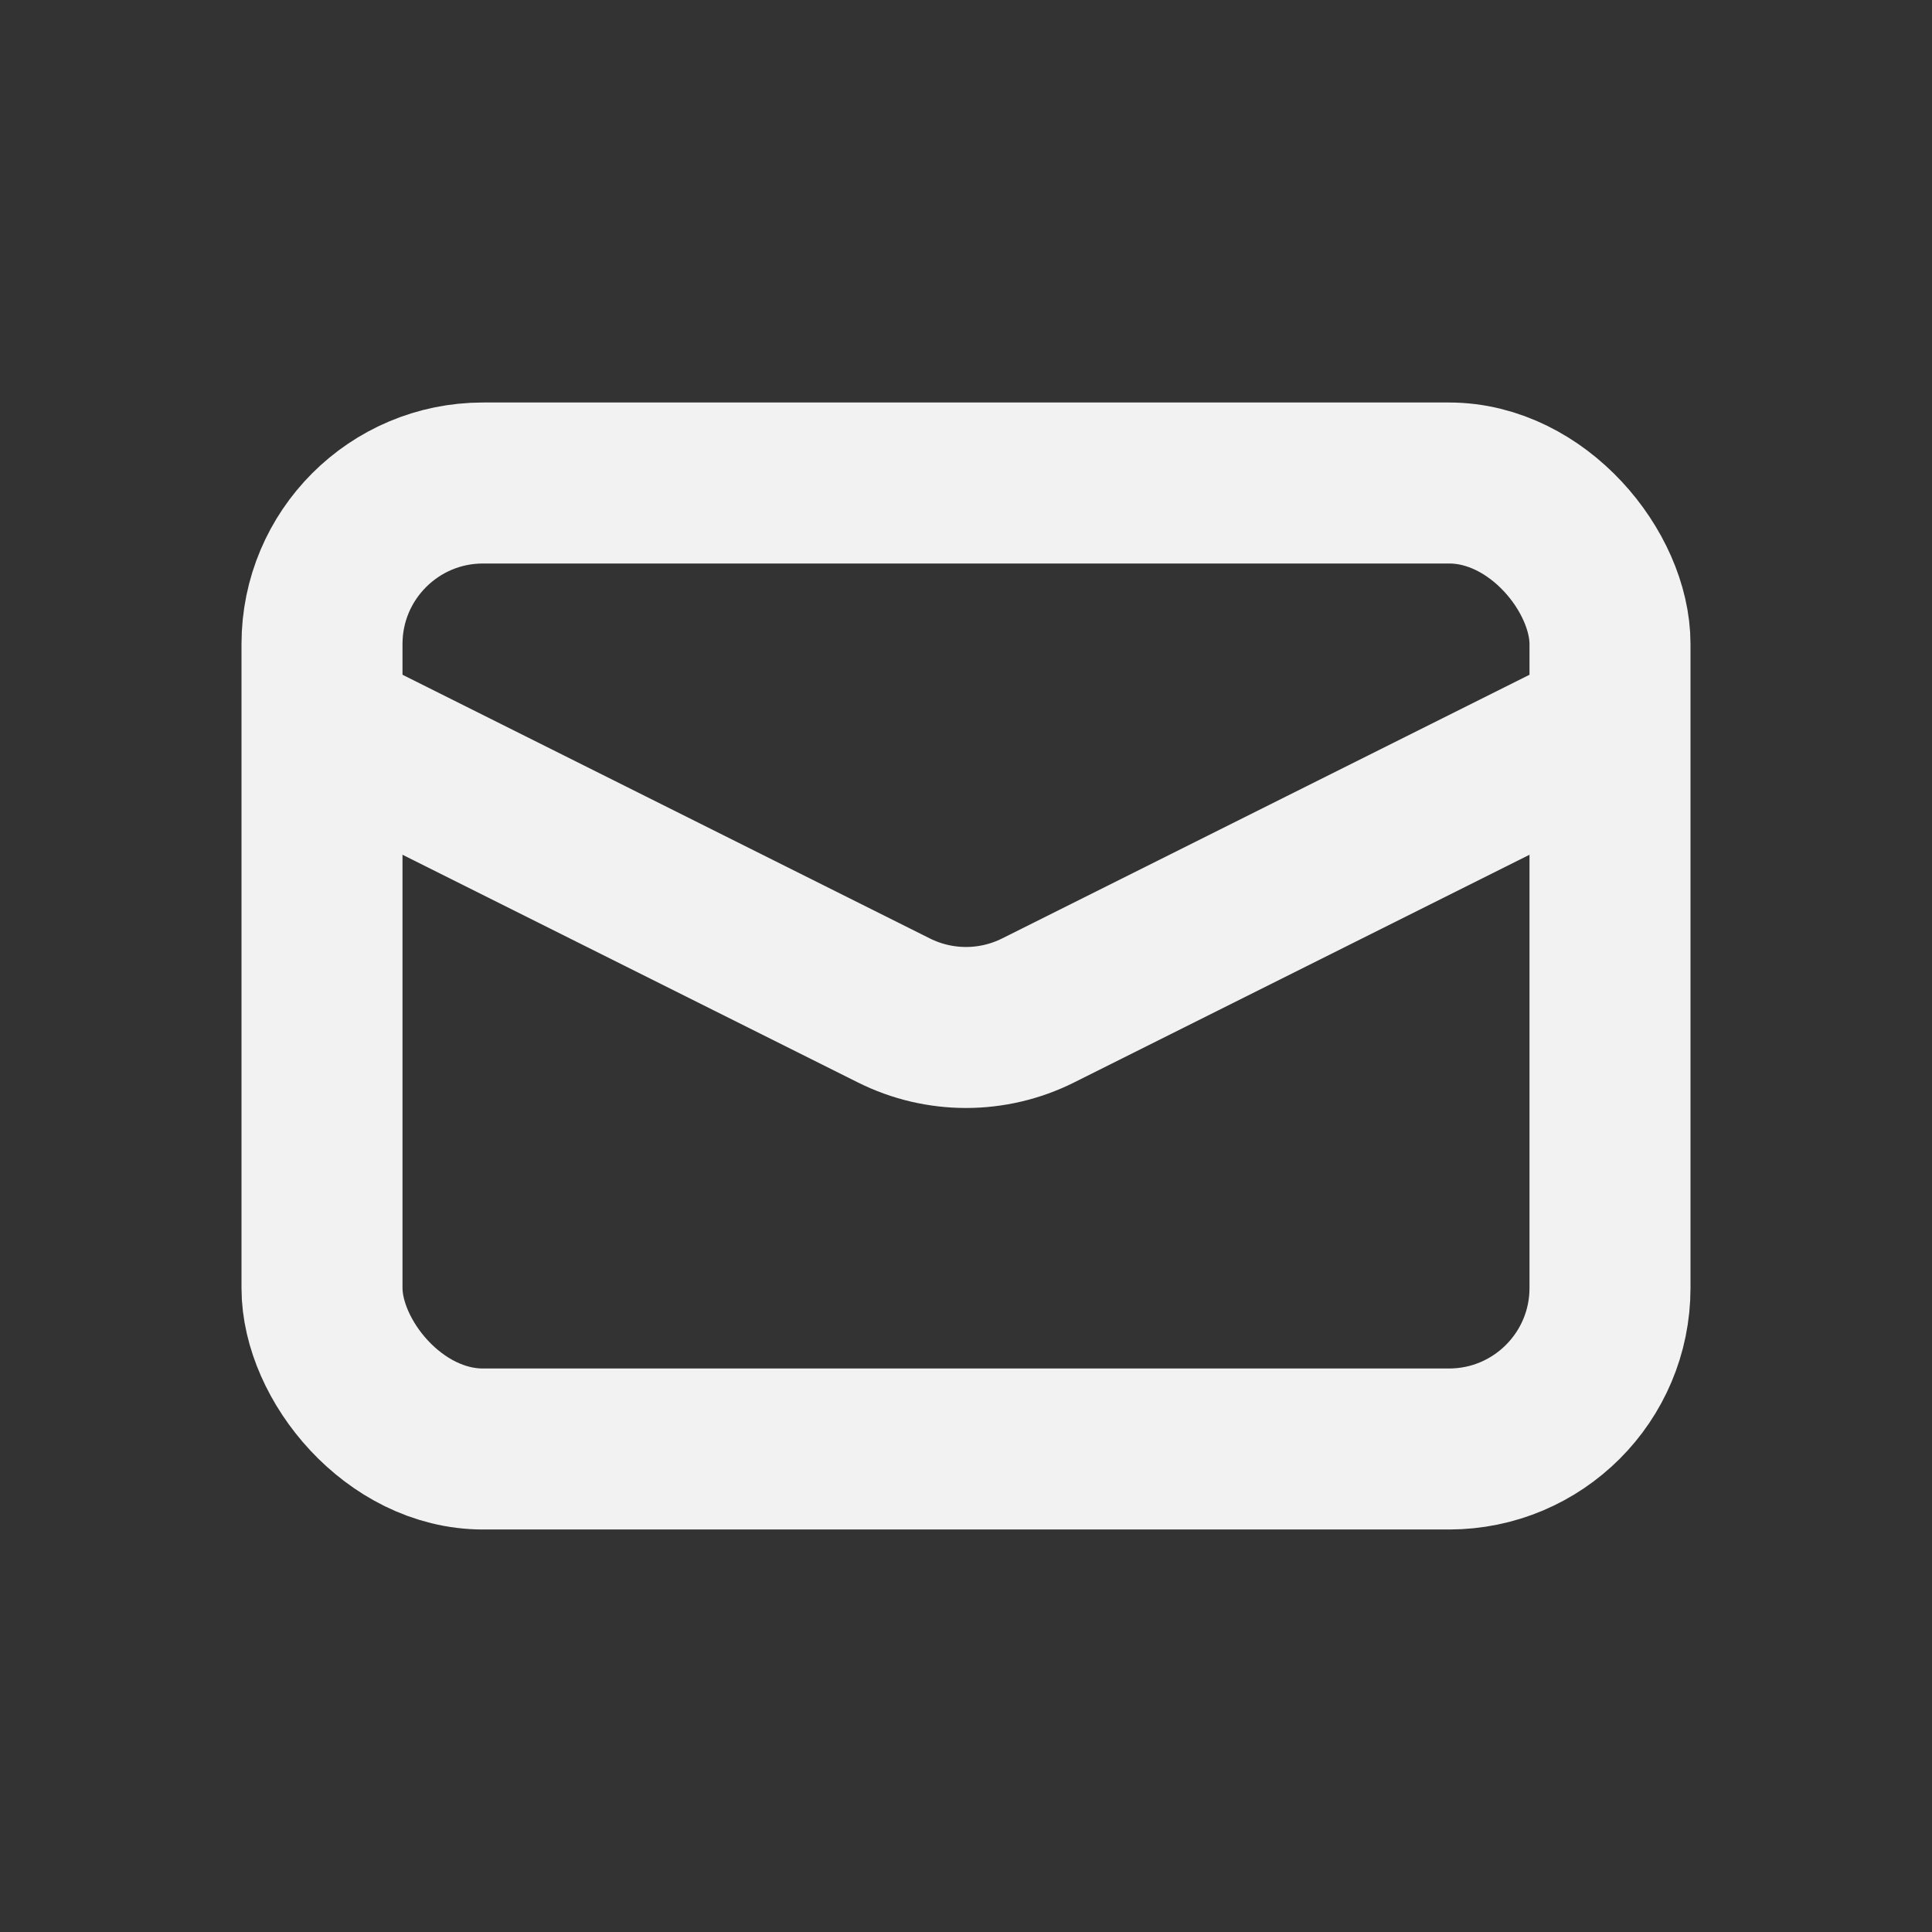 <svg width="24" height="24" viewBox="0 0 24 24" fill="none" xmlns="http://www.w3.org/2000/svg">
    <rect x="0" y="0" width="24" height="24" fill="#333333" stroke="none"/>
    <rect x="4" y="6" width="16" height="12" rx="2" stroke="#F2F2F2" stroke-width="2"/>
    <path d="M4 9L11.106 12.553C11.669 12.834 12.331 12.834 12.894 12.553L20 9" stroke="#F2F2F2" stroke-width="2"/>
</svg>